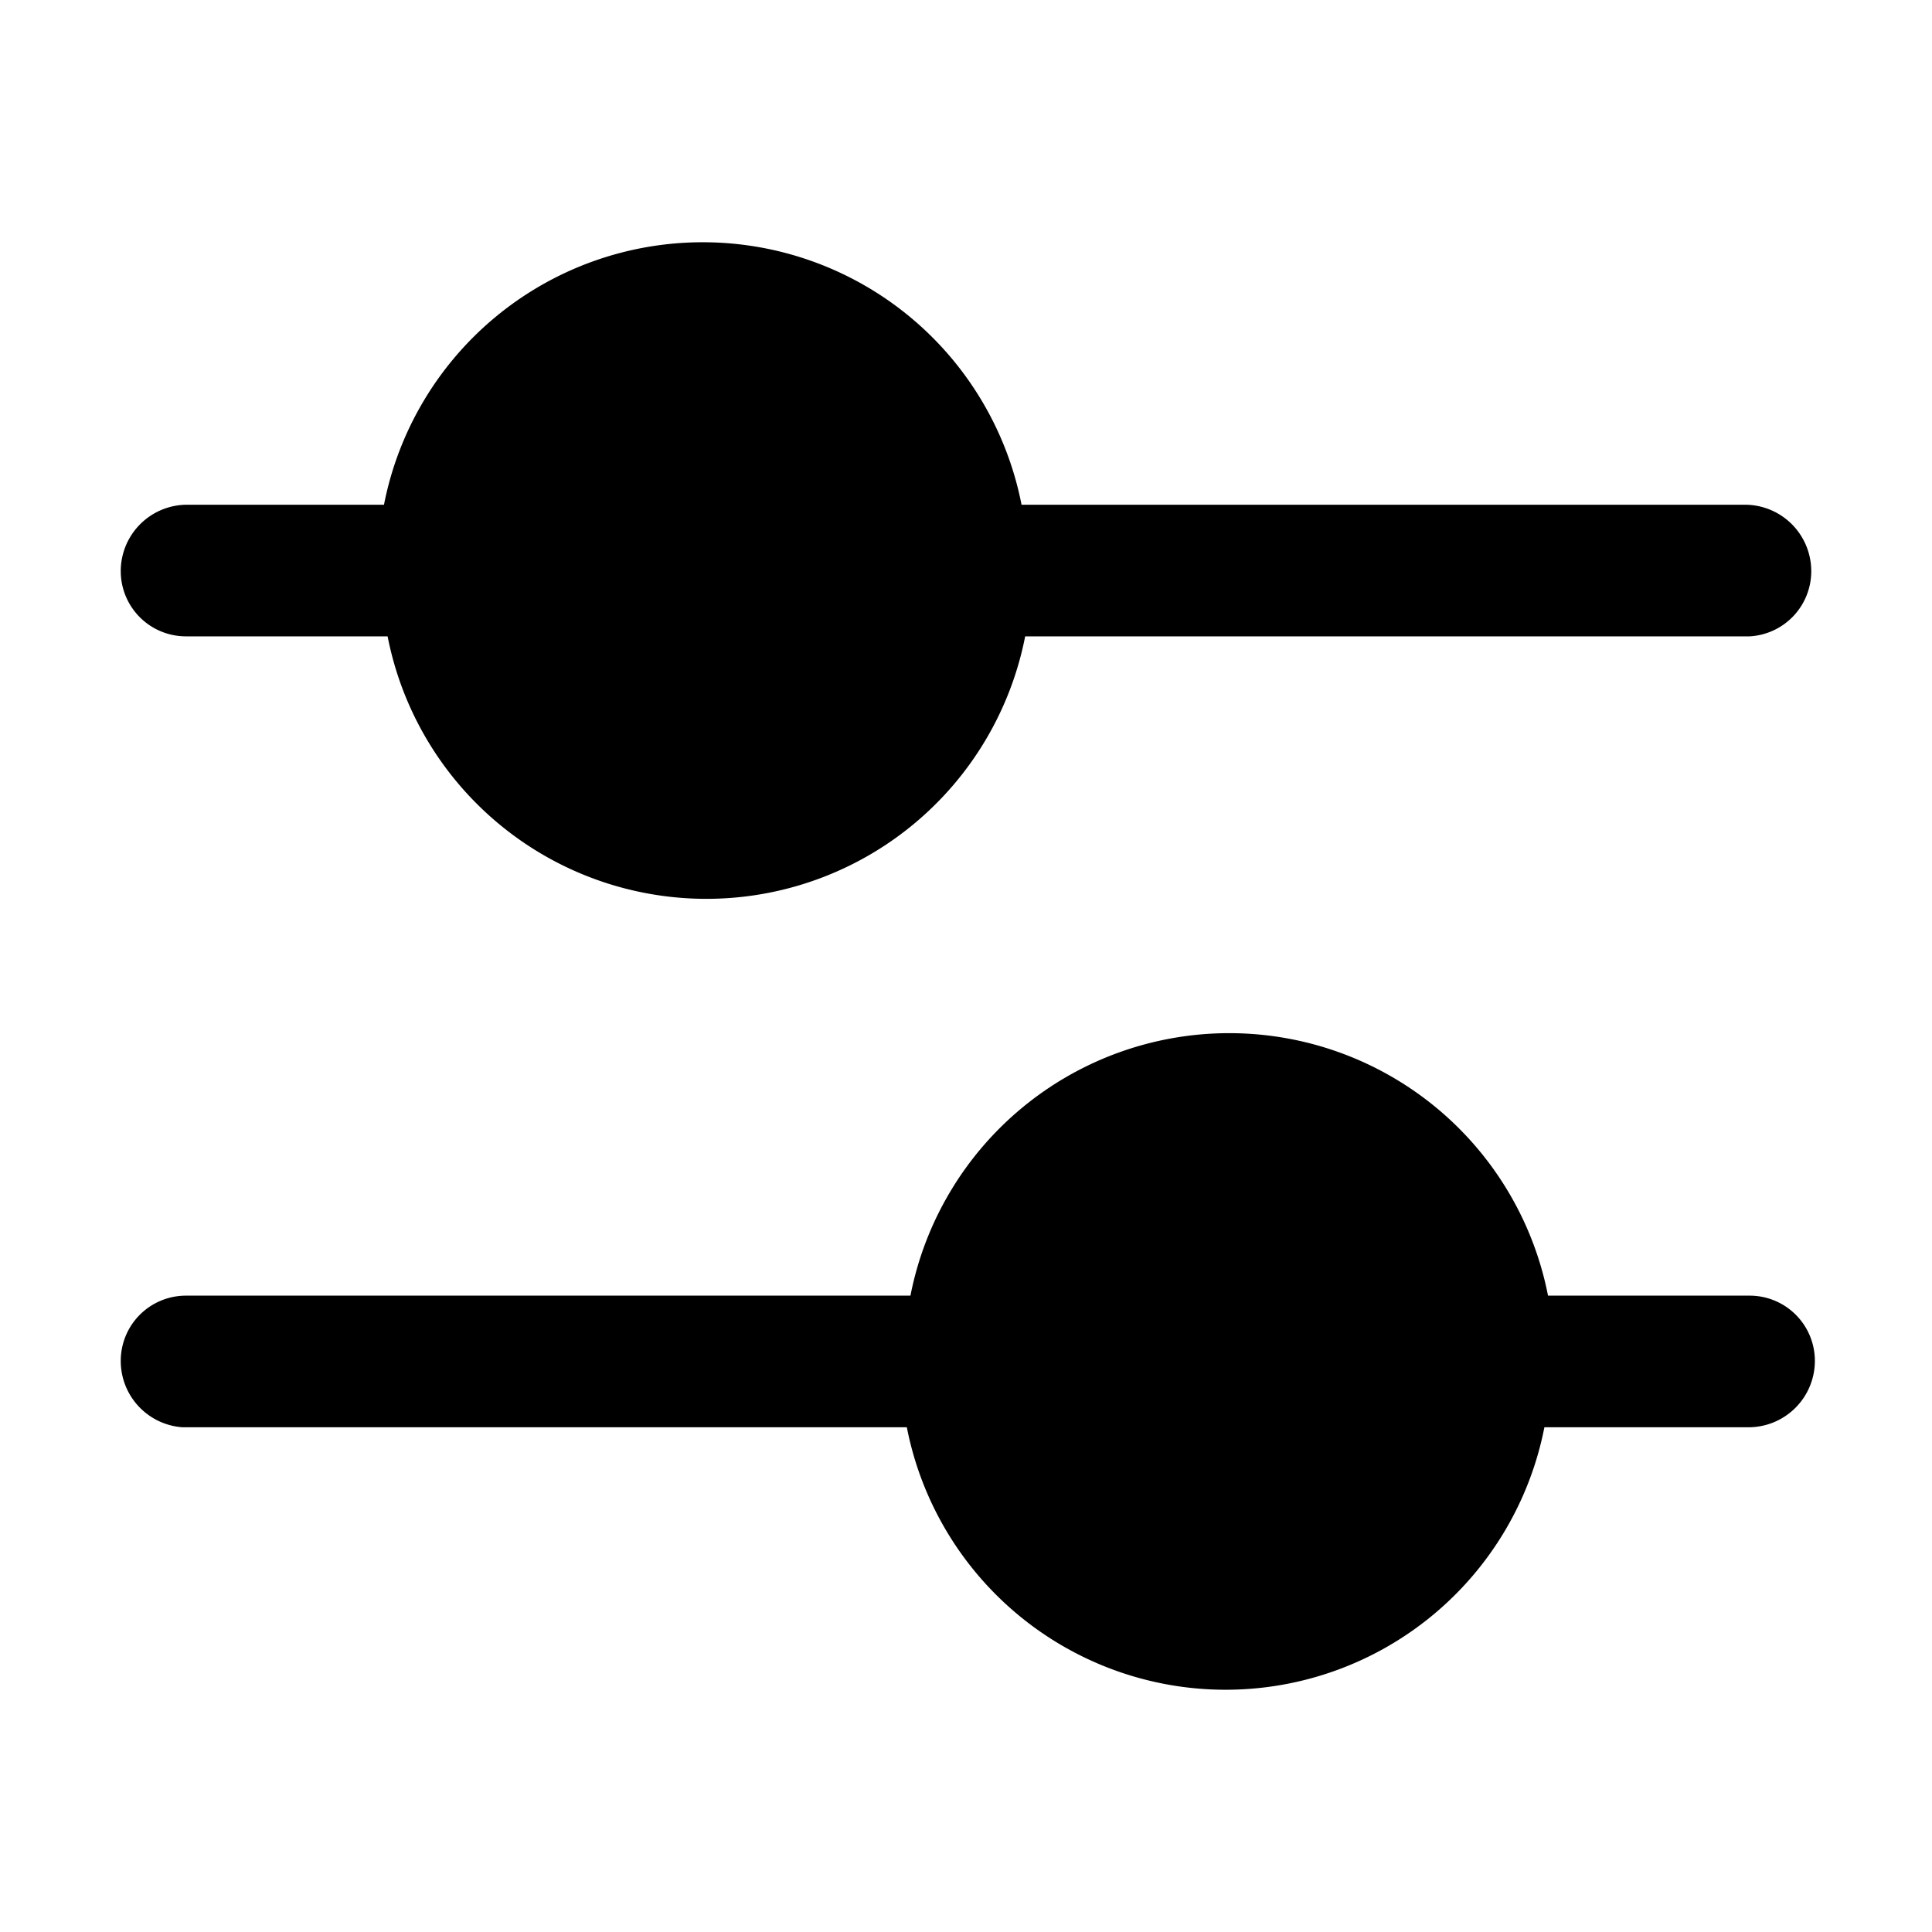 <svg xmlns="http://www.w3.org/2000/svg" viewBox="0 0 16 16" fill="#000000">
    <title>Mixer</title>
    <path d="M5.85,3.09A1.64,1.64,0,1,0,7.46,4.73,1.62,1.62,0,0,0,5.85,3.09ZM3.15,5.27h.06a2.69,2.69,0,0,0,5.28,0h6A.54.54,0,0,0,15,4.73a.55.55,0,0,0-.54-.55h-6a2.69,2.69,0,0,0-5.28,0H1.54A.55.55,0,0,0,1,4.73a.54.54,0,0,0,.54.54Zm9.64,6.55a2.69,2.69,0,0,1-5.28,0h-6A.55.55,0,0,1,1,11.27a.54.54,0,0,1,.54-.54h6a2.69,2.69,0,0,1,5.28,0h1.67a.54.54,0,0,1,.54.54.55.55,0,0,1-.54.55H12.79Zm-4.25-.55a1.62,1.62,0,1,1,1.61,1.64A1.62,1.62,0,0,1,8.54,11.27Z" />
</svg>